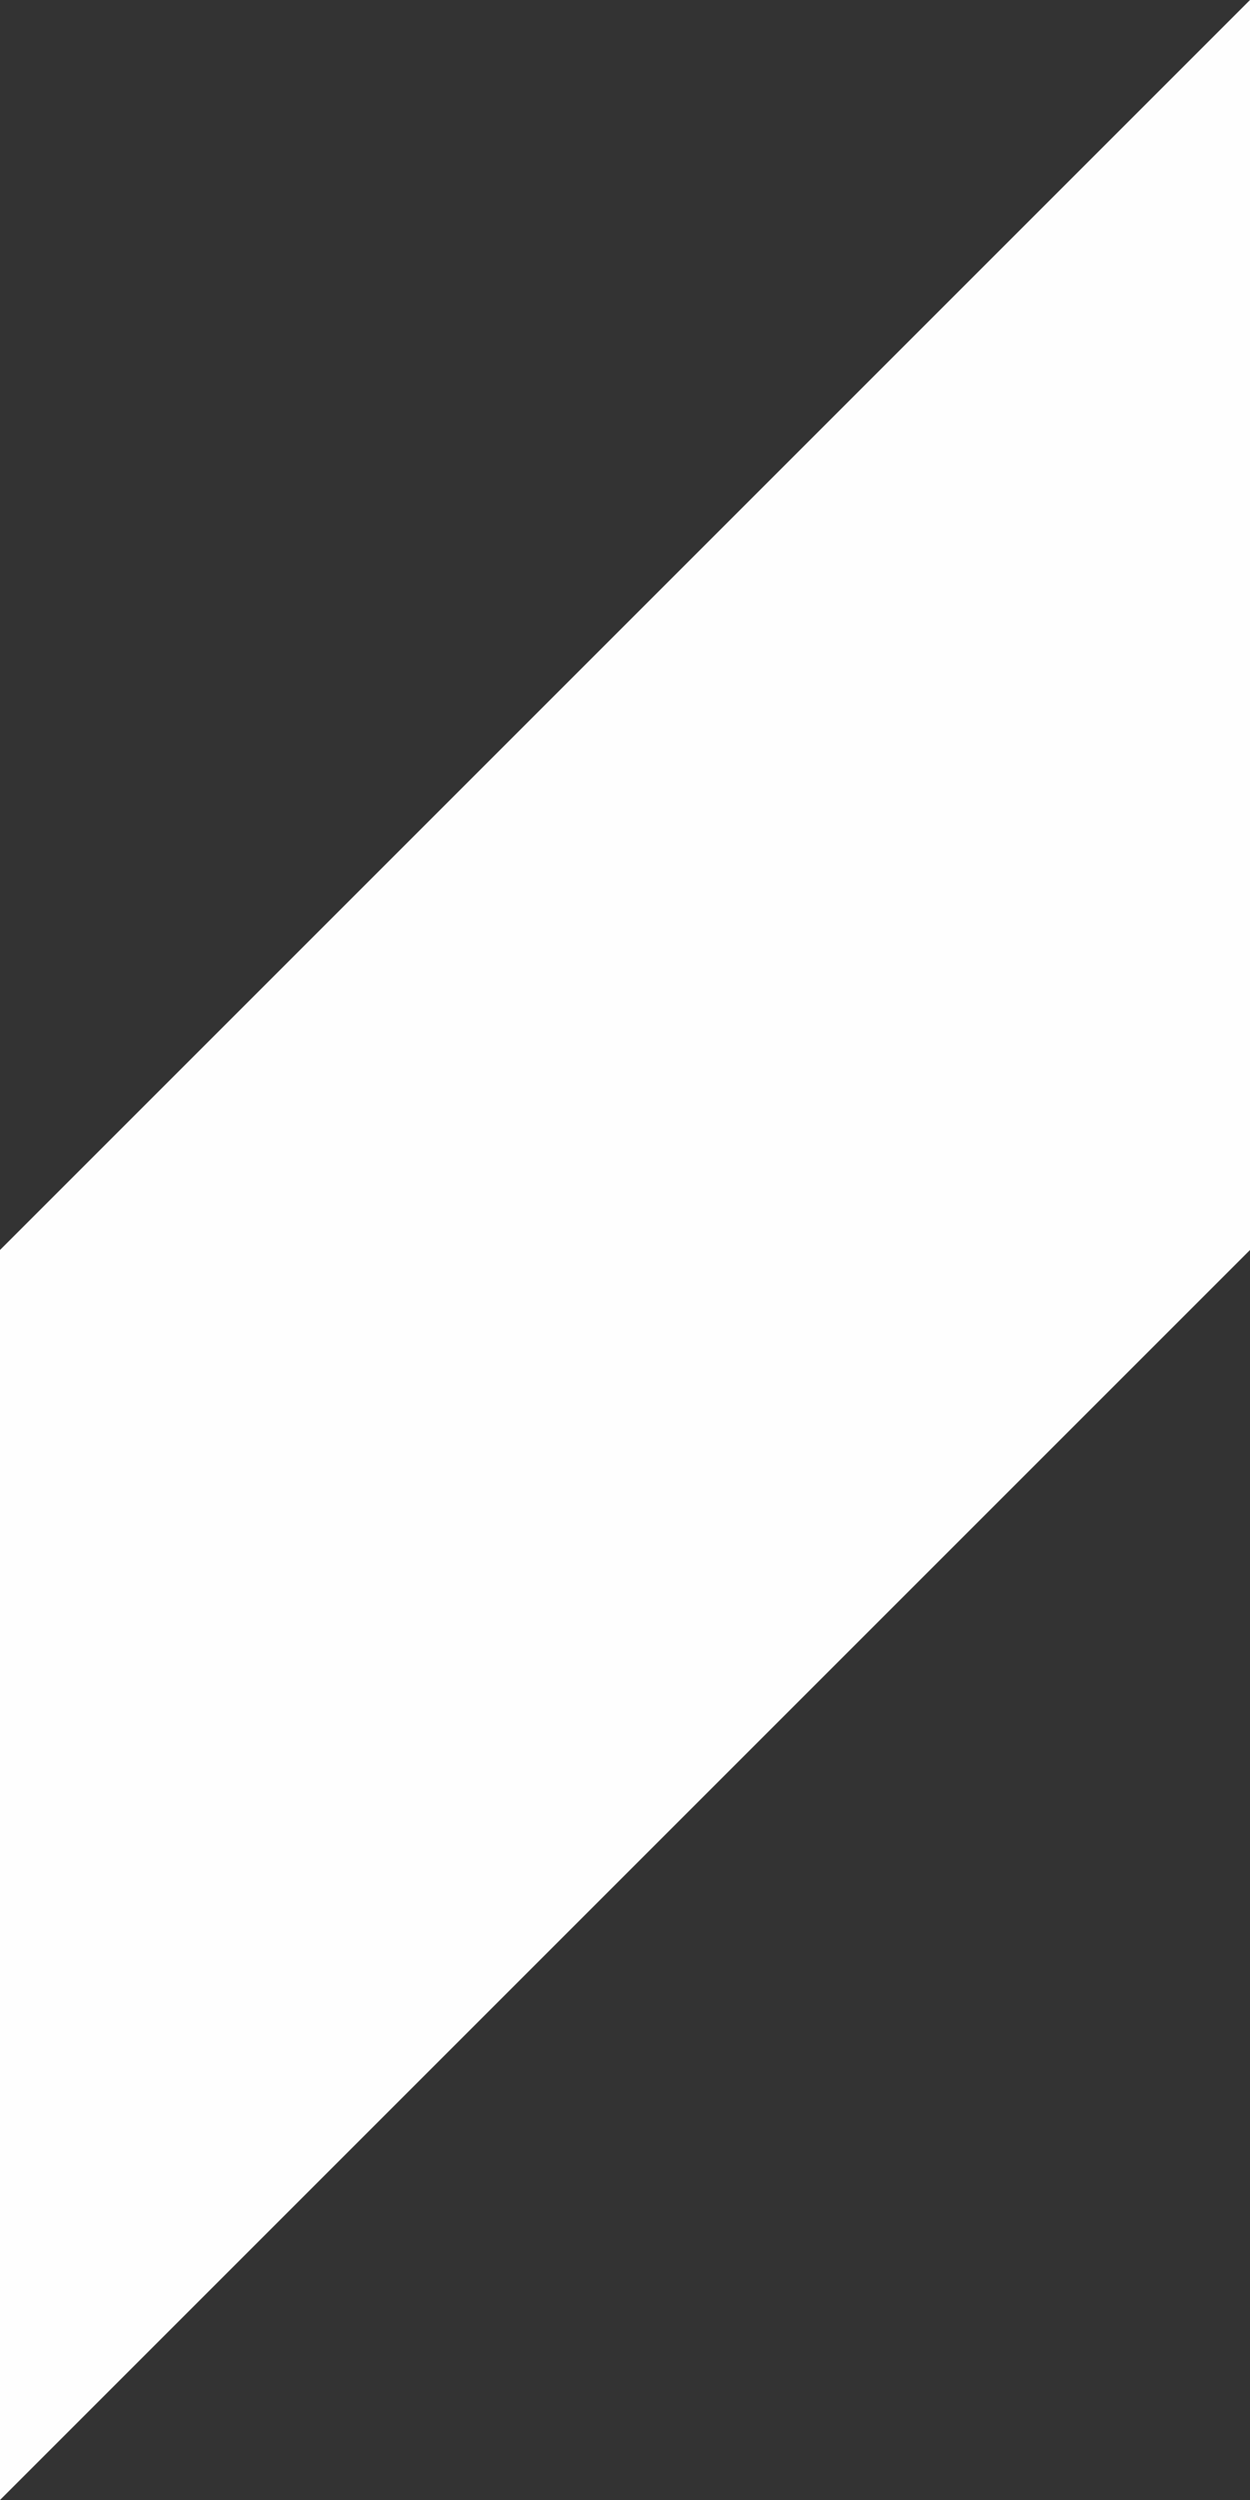<svg xmlns:rdf="http://www.w3.org/1999/02/22-rdf-syntax-ns#" xmlns="http://www.w3.org/2000/svg" height="22.578mm" width="11.289mm" version="1.1" xmlns:cc="http://creativecommons.org/ns#" xmlns:dc="http://purl.org/dc/elements/1.1/" viewBox="0 0 40 80">
 <rect x="0" y="0" width="40" height="80" fill="#333333" stroke="none"/>
 <g transform="translate(-200 -563.49)">
  <path fill="#fefefe" style="fill-rule:evenodd;stroke-width:0;" d="m240 563.49-40 40v40l40-40z"/>
 </g>
</svg>
